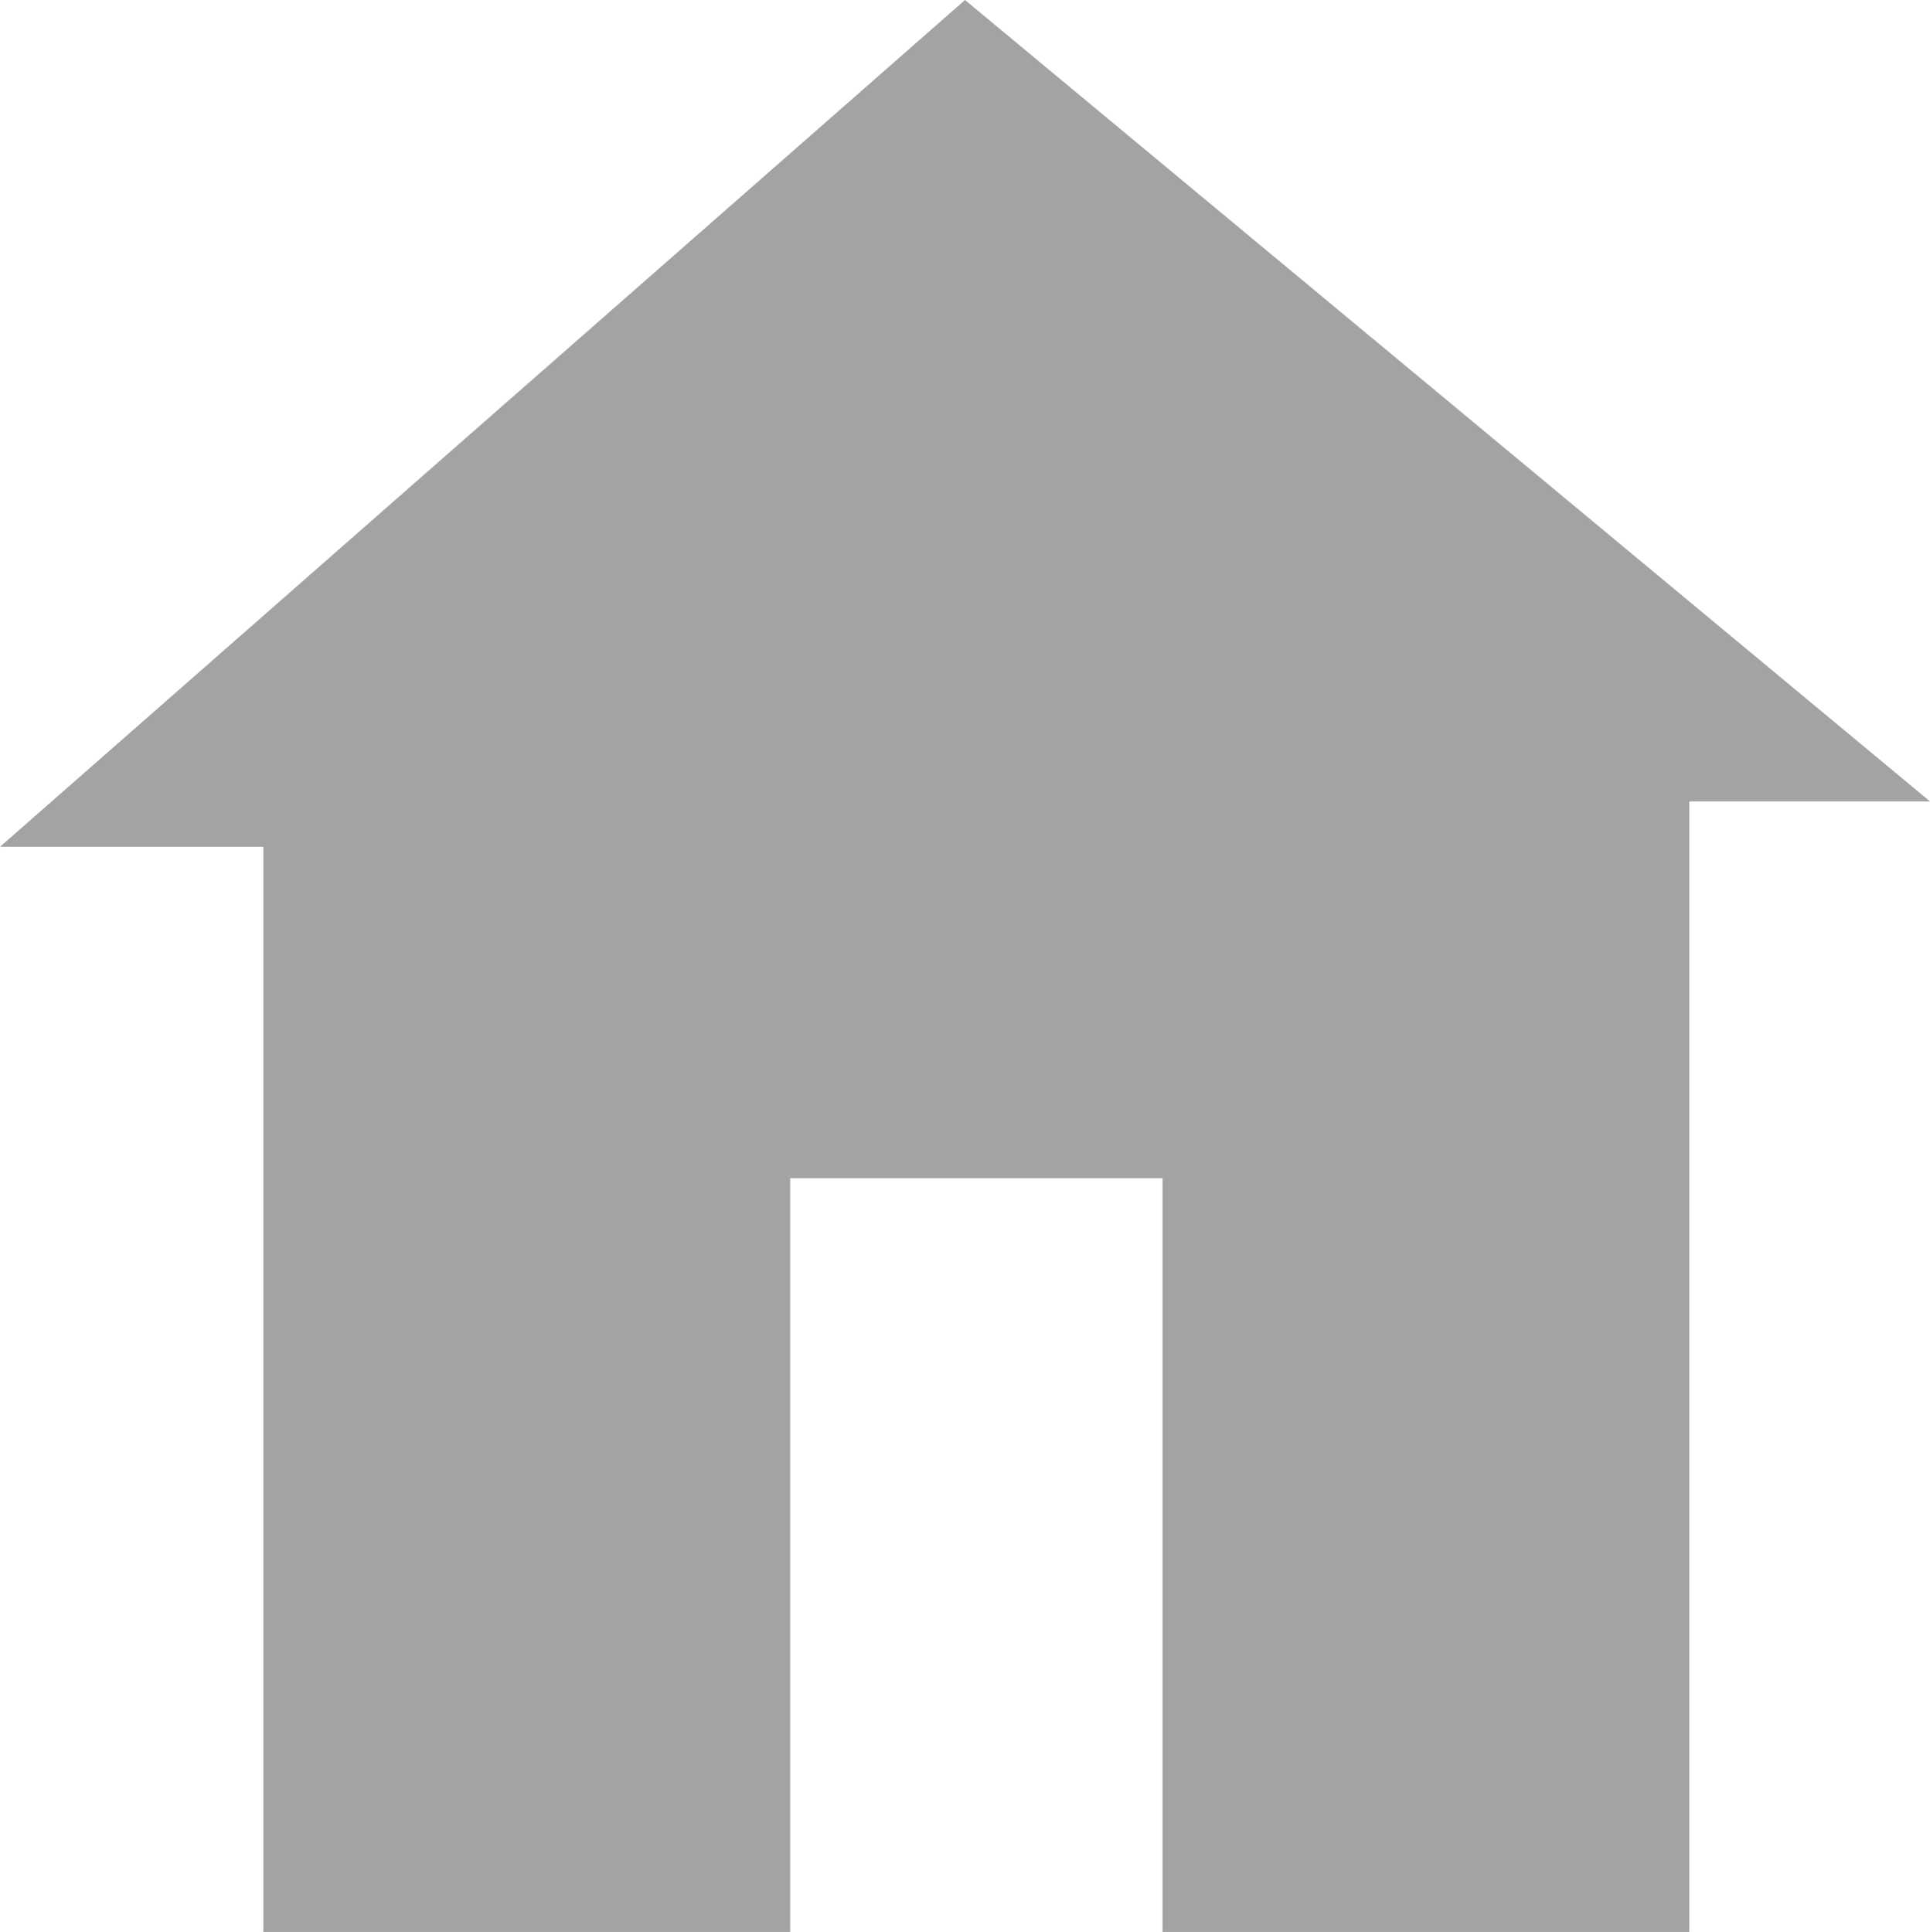 <?xml version="1.0" encoding="UTF-8" standalone="no"?>
<!-- Generator: Adobe Illustrator 13.0.0, SVG Export Plug-In . SVG Version: 6.00 Build 14948)  -->
<svg
   xmlns:dc="http://purl.org/dc/elements/1.1/"
   xmlns:cc="http://creativecommons.org/ns#"
   xmlns:rdf="http://www.w3.org/1999/02/22-rdf-syntax-ns#"
   xmlns:svg="http://www.w3.org/2000/svg"
   xmlns="http://www.w3.org/2000/svg"
   xmlns:xlink="http://www.w3.org/1999/xlink"
   xmlns:sodipodi="http://sodipodi.sourceforge.net/DTD/sodipodi-0.dtd"
   xmlns:inkscape="http://www.inkscape.org/namespaces/inkscape"
   version="1.1"
   id="Layer_1"
   x="0px"
   y="0px"
   width="8.5"
   height="8.51"
   viewBox="0 0 8.5 8.51"
   xml:space="preserve"
   inkscape:version="0.46"
   sodipodi:docname="Refugegard.svg"
   sodipodi:version="0.32"
   inkscape:output_extension="org.inkscape.output.svg.inkscape"><defs
   id="defs25"><inkscape:perspective
   sodipodi:type="inkscape:persp3d"
   inkscape:vp_x="0 : 4.2550001 : 1"
   inkscape:vp_y="0 : 1000 : 0"
   inkscape:vp_z="8.5 : 4.2550001 : 1"
   inkscape:persp3d-origin="4.25 : 2.8366667 : 1"
   id="perspective18" />
	

		<defs
   id="defs7">
			<polyline
   id="SVGID_1_"
   points="0,0 0,8.62 0,17.23 0,25.85 0,34.47 0,43.09 0,51.699 0,60.32 0,68.939 0,77.561 0,86.17      0,94.791 8.8,94.791 17.61,94.791 26.41,94.791 35.21,94.791 44.01,94.791 52.82,94.791 61.62,94.791 70.42,94.791 79.23,94.791      88.03,94.791 96.83,94.791 96.83,86.17 96.83,77.561 96.83,68.939 96.83,60.32 96.83,51.699 96.83,43.09 96.83,34.47      96.83,25.85 96.83,17.23 96.83,8.62 96.83,0 88.03,0 79.23,0 70.42,0 61.62,0 52.82,0 44.01,0 35.21,0 26.41,0 17.61,0 8.8,0      0,0    " />
		</defs>
		<defs
   id="defs10">
			<rect
   id="SVGID_2_"
   width="96.96"
   height="94.561"
   x="0"
   y="0" />
		</defs>
		<clipPath
   id="SVGID_3_">
			<use
   xlink:href="#SVGID_1_"
   style="overflow:visible"
   id="use14"
   x="0"
   y="0"
   width="96.96"
   height="94.791" />
		</clipPath>
		<clipPath
   id="SVGID_4_">
			<use
   xlink:href="#SVGID_2_"
   style="overflow:visible"
   id="use17"
   x="0"
   y="0"
   width="96.96"
   height="94.791" />
		</clipPath>
		
		
			
	</defs><sodipodi:namedview
   pagecolor="#ffffff"
   bordercolor="#666666"
   borderopacity="1"
   objecttolerance="10"
   gridtolerance="10"
   guidetolerance="10"
   inkscape:pageopacity="0"
   inkscape:pageshadow="2"
   inkscape:window-width="695"
   inkscape:window-height="667"
   id="namedview23"
   showgrid="false"
   fit-margin-top="0"
   fit-margin-left="0"
   fit-margin-right="0"
   fit-margin-bottom="0"
   inkscape:zoom="26.766188"
   inkscape:cx="7.7494958"
   inkscape:cy="4.1671817"
   inkscape:window-x="577"
   inkscape:window-y="95"
   inkscape:window-maximized="0"
   inkscape:current-layer="Layer_1" />
<polygon
   style="fill:#a3a3a3;fill-opacity:1"
   points="48.21,49.41 48.21,52.73 50.53,52.73 50.53,47.75 51.59,47.75 47.34,44.22 43.09,47.95 44.25,47.95 44.25,52.73 44.25,52.73 46.57,52.73 46.57,49.41 48.21,49.41 "
   id="polygon19"
   clip-path="url(#SVGID_4_)"
   transform="translate(-43.09,-44.22)" />
</svg>
